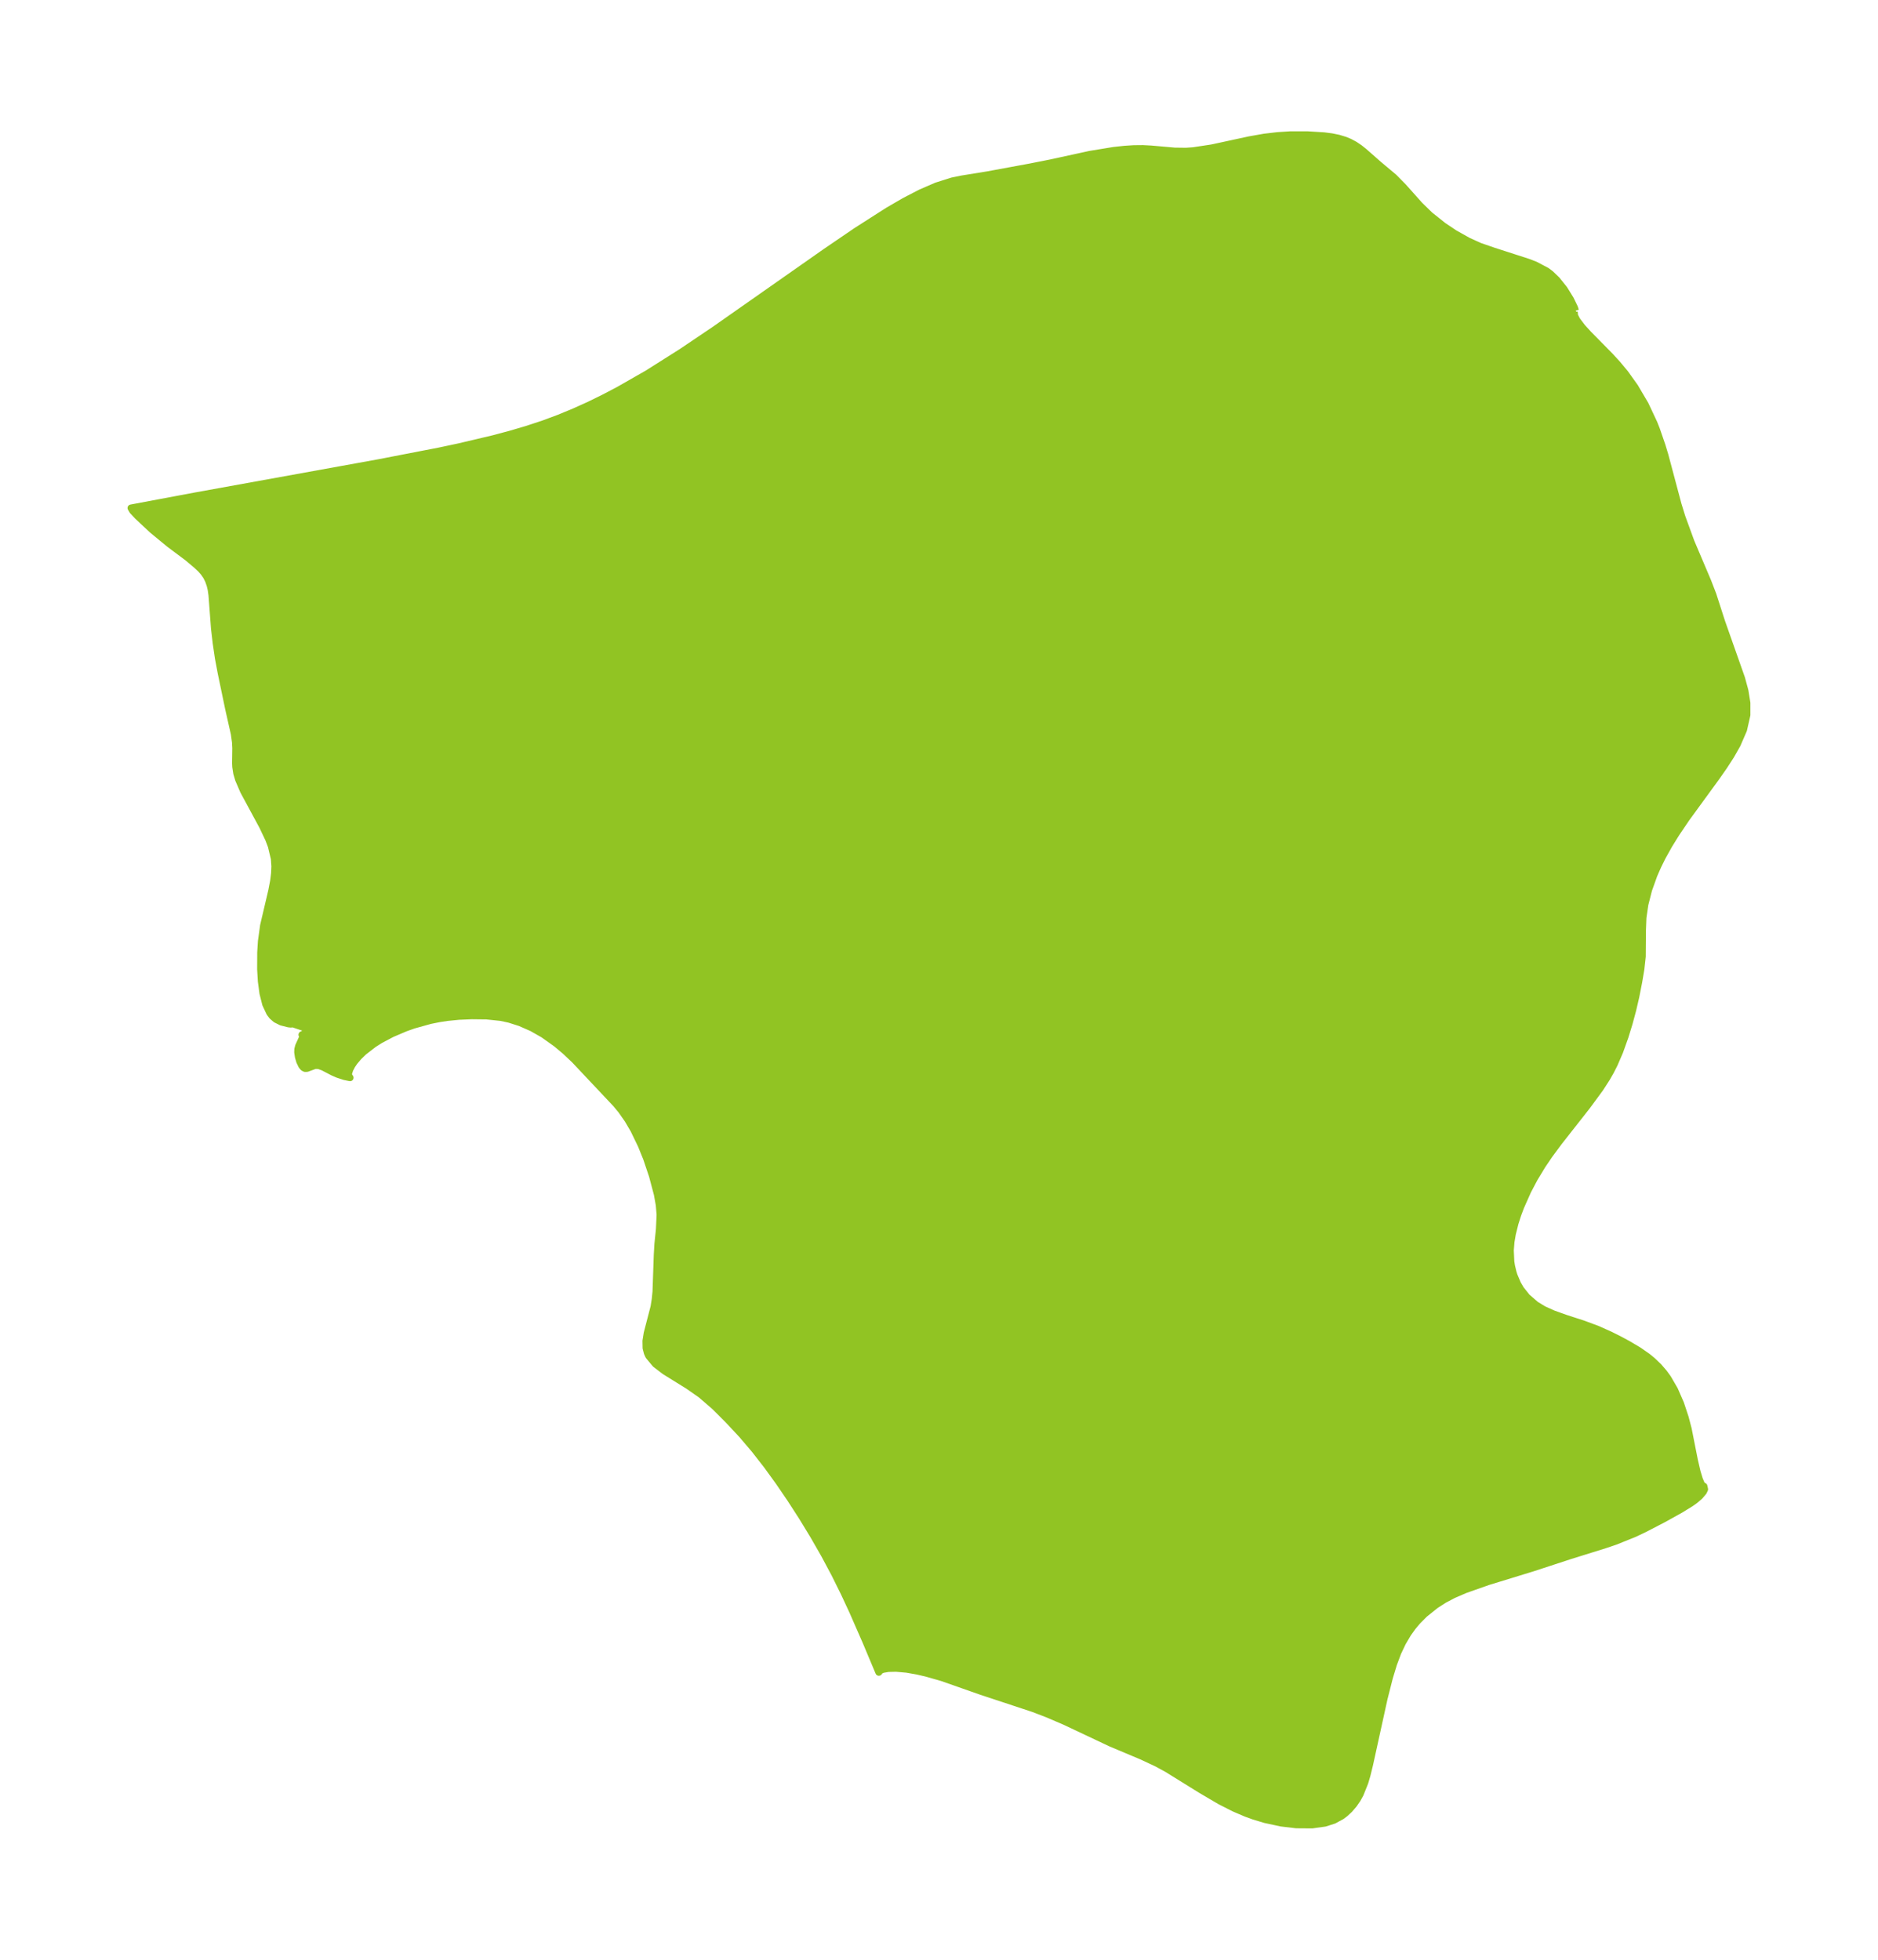 <?xml version="1.0" encoding="UTF-8"?>
<!DOCTYPE svg  PUBLIC '-//W3C//DTD SVG 1.1//EN'  'http://www.w3.org/Graphics/SVG/1.1/DTD/svg11.dtd'>
<svg width="268.83pt" height="280.51pt" version="1.1" viewBox="0 0 268.83 280.51" xmlns="http://www.w3.org/2000/svg" xmlns:xlink="http://www.w3.org/1999/xlink">
 <defs>
  <style type="text/css">*{stroke-linejoin: round; stroke-linecap: butt}</style>
 </defs>
 <g id="figure_1">
  <g id="patch_1">
   <path d="m-0 280.51h268.83v-280.51h-268.83v280.51z" fill="none"/>
  </g>
  <g id="axes_1">
   <g id="PatchCollection_1">
    <defs>
     <path id="m8928e4e797" d="m225.54-236.03-0.196 0.165 0.048 0.54 0.339 0.656 0.751 0.995 0.917 1.007 3.114 3.162 1.028 1.124 1.095 1.318 1.377 1.925 1.49 2.529 1.252 2.667 0.361 0.911 0.803 2.333 0.405 1.337 1.881 7.053 0.556 1.802 1.3 3.563 2.406 5.668 0.73 1.891 1.258 3.901 2.841 8.059 0.484 1.777 0.284 1.75-8.3e-5 1.728-0.483 2.127-0.918 2.11-0.882 1.554-1.006 1.556-1.093 1.563-4.268 5.856-1.475 2.179-1.034 1.669-0.943 1.691-0.64 1.293-0.57 1.301-0.757 2.115-0.536 2.1-0.276 1.889-0.072 1.869-0.026 3.704-0.197 1.782-0.309 1.833-0.421 2.138-0.44 1.891-0.514 1.909-0.588 1.911-0.763 2.132-0.785 1.815-0.521 1.023-0.55 0.963-0.95 1.476-1.893 2.573-4.023 5.121-1.36 1.842-1 1.476-1.128 1.863-0.945 1.79-1.008 2.265-0.417 1.114-0.399 1.242-0.385 1.535-0.192 1.133-0.099 1.23 0.074 1.611 0.098 0.628 0.221 0.923 0.145 0.455 0.504 1.185 0.456 0.781 0.882 1.106 1.268 1.096 1.106 0.675 1.391 0.626 1.79 0.638 2.525 0.82 2.029 0.755 1.809 0.811 1.401 0.704 1.181 0.638 1.509 0.898 1.221 0.851 0.728 0.594 0.904 0.869 0.741 0.859 0.56 0.769 0.964 1.66 0.868 1.991 0.663 1.999 0.425 1.621 0.88 4.445 0.395 1.703 0.323 1.058 0.263 0.629 0.244 0.349 0.146 0.017 0.096 0.438-0.168 0.356-0.54 0.638-0.669 0.568-0.611 0.435-1.479 0.91-2.41 1.339-2.724 1.414-1.463 0.695-2.72 1.093-1.54 0.52-4.919 1.532-5.378 1.761-6.368 1.954-3.286 1.157-1.694 0.731-1.295 0.682-1.221 0.78-1.605 1.288-0.985 0.985-0.703 0.835-0.694 0.969-0.769 1.302-0.683 1.447-0.602 1.607-0.598 1.972-0.759 2.989-2.076 9.455-0.366 1.492-0.311 1.054-0.672 1.673-0.394 0.713-0.504 0.737-0.636 0.74-0.65 0.599-0.487 0.361-1.078 0.586-1.29 0.413-1.827 0.256-2.274-0.016-2.146-0.255-2.314-0.497-1.655-0.5-1.065-0.388-1.66-0.709-2.052-1.039-2.736-1.608-4.84-3.002-1.488-0.811-2.14-1.001-4.399-1.849-6.619-3.122-2.415-1.038-2.09-0.803-7.462-2.466-5.582-1.961-2.272-0.651-1.313-0.304-1.512-0.266-1.531-0.136-1.1 0.027-0.81 0.137-0.464 0.224-0.089 0.188-1.85-4.405-1.887-4.313-1.24-2.666-1.333-2.691-1.494-2.794-1.569-2.734-1.621-2.658-1.659-2.57-1.688-2.472-1.714-2.361-1.741-2.233-1.772-2.082-1.977-2.12-1.947-1.947-1.971-1.702-1.802-1.257-3.37-2.093-1.343-1.026-0.942-1.133-0.083-0.155-0.136-0.31-0.179-0.696-0.017-1.014 0.176-1.099 0.976-3.762 0.172-1.073 0.113-1.118 0.182-5.271 0.093-1.577 0.212-2.067 0.098-2.074-0.117-1.418-0.274-1.532-0.707-2.66-0.842-2.504-0.755-1.859-1.056-2.187-0.865-1.479-0.944-1.343-0.754-0.911-5.916-6.282-1.353-1.275-1.291-1.083-1.82-1.294-1.627-0.927-1.718-0.754-1.55-0.493-1.197-0.258-2.064-0.217-2.123-0.023-1.827 0.077-1.647 0.162-1.171 0.178-1.273 0.256-2.405 0.668-1.156 0.411-1.931 0.823-1.69 0.893-0.89 0.562-1.463 1.129-0.738 0.715-0.601 0.712-0.347 0.51-0.312 0.601-0.164 0.539-0.01 0.307 0.221 0.32-0.786-0.161-0.964-0.314-0.696-0.302-1.412-0.734-0.638-0.236-0.523-0.005-1.152 0.424-0.279 0.004-0.229-0.118-0.23-0.27-0.295-0.61-0.195-0.66-0.096-0.658 0.015-0.428 0.112-0.446 0.535-1.173 0.029-0.308-0.082-0.15 1.008-0.521 0.127-0.143-0.364-0.203-2.05-0.69-0.339 0.031-0.301-0.034-1.026-0.26-0.787-0.391-0.523-0.455-0.353-0.464-0.581-1.236-0.399-1.578-0.228-1.721-0.101-1.701 0.01-2.401 0.101-1.617 0.308-2.233 1.173-4.996 0.268-1.404 0.134-1.088 0.041-0.997-0.071-1.091-0.433-1.815-0.37-0.977-0.883-1.863-2.717-5.028-0.717-1.663-0.262-0.886-0.141-0.912-0.026-0.53 0.028-2.155-0.043-0.852-0.168-1.196-0.808-3.584-1.07-5.132-0.399-2.125-0.319-2.157-0.242-2.079-0.362-4.795-0.115-0.796-0.149-0.627-0.231-0.661-0.292-0.586-0.388-0.561-0.414-0.47-0.587-0.558-1.31-1.1-2.615-1.959-2.424-1.996-2.113-1.977-0.709-0.756-0.238-0.409 9.33-1.747 26.043-4.716 8.751-1.693 2.853-0.606 4.899-1.157 2.411-0.643 2.381-0.7 2.347-0.773 2.22-0.825 2.186-0.901 2.154-0.972 2.125-1.041 2.095-1.099 4.112-2.349 4.855-3.068 4.772-3.215 15.895-11.143 4.38-2.986 4.532-2.899 2.339-1.36 2.321-1.206 2.298-0.997 2.27-0.718 1.308-0.269 3.756-0.609 6.043-1.113 3.244-0.647 5.36-1.169 3.399-0.558 1.53-0.166 1.33-0.087 1.295-0.013 1.191 0.063 3.36 0.297 1.632 0.02 1.032-0.07 2.675-0.404 5.368-1.161 2.134-0.377 1.9-0.225 1.798-0.114 2.532 3.92e-4 2.308 0.14 1.102 0.144 0.99 0.203 0.927 0.282 0.661 0.275 0.738 0.397 0.681 0.462 0.649 0.518 2.058 1.813 2.197 1.842 1.334 1.354 2.361 2.647 1.468 1.429 1.902 1.516 1.596 1.072 1.996 1.12 1.626 0.736 2.006 0.693 4.916 1.587 1.05 0.405 1.629 0.861 0.555 0.417 0.883 0.85 1.052 1.311 0.91 1.471 0.576 1.189 0.143 0.45" stroke="#91c423"/>
    </defs>
    <g clip-path="url(#padc30747c3)">
     <use y="280.512" fill="#91c423" stroke="#91c423" xlink:href="#m8928e4e797"/>
    </g>
   </g>
  </g>
 </g>
 <defs>
  <clipPath id="padc30747c3">
   <rect x="7.2" y="7.2" width="254.43" height="266.11"/>
  </clipPath>
 </defs>
</svg>
